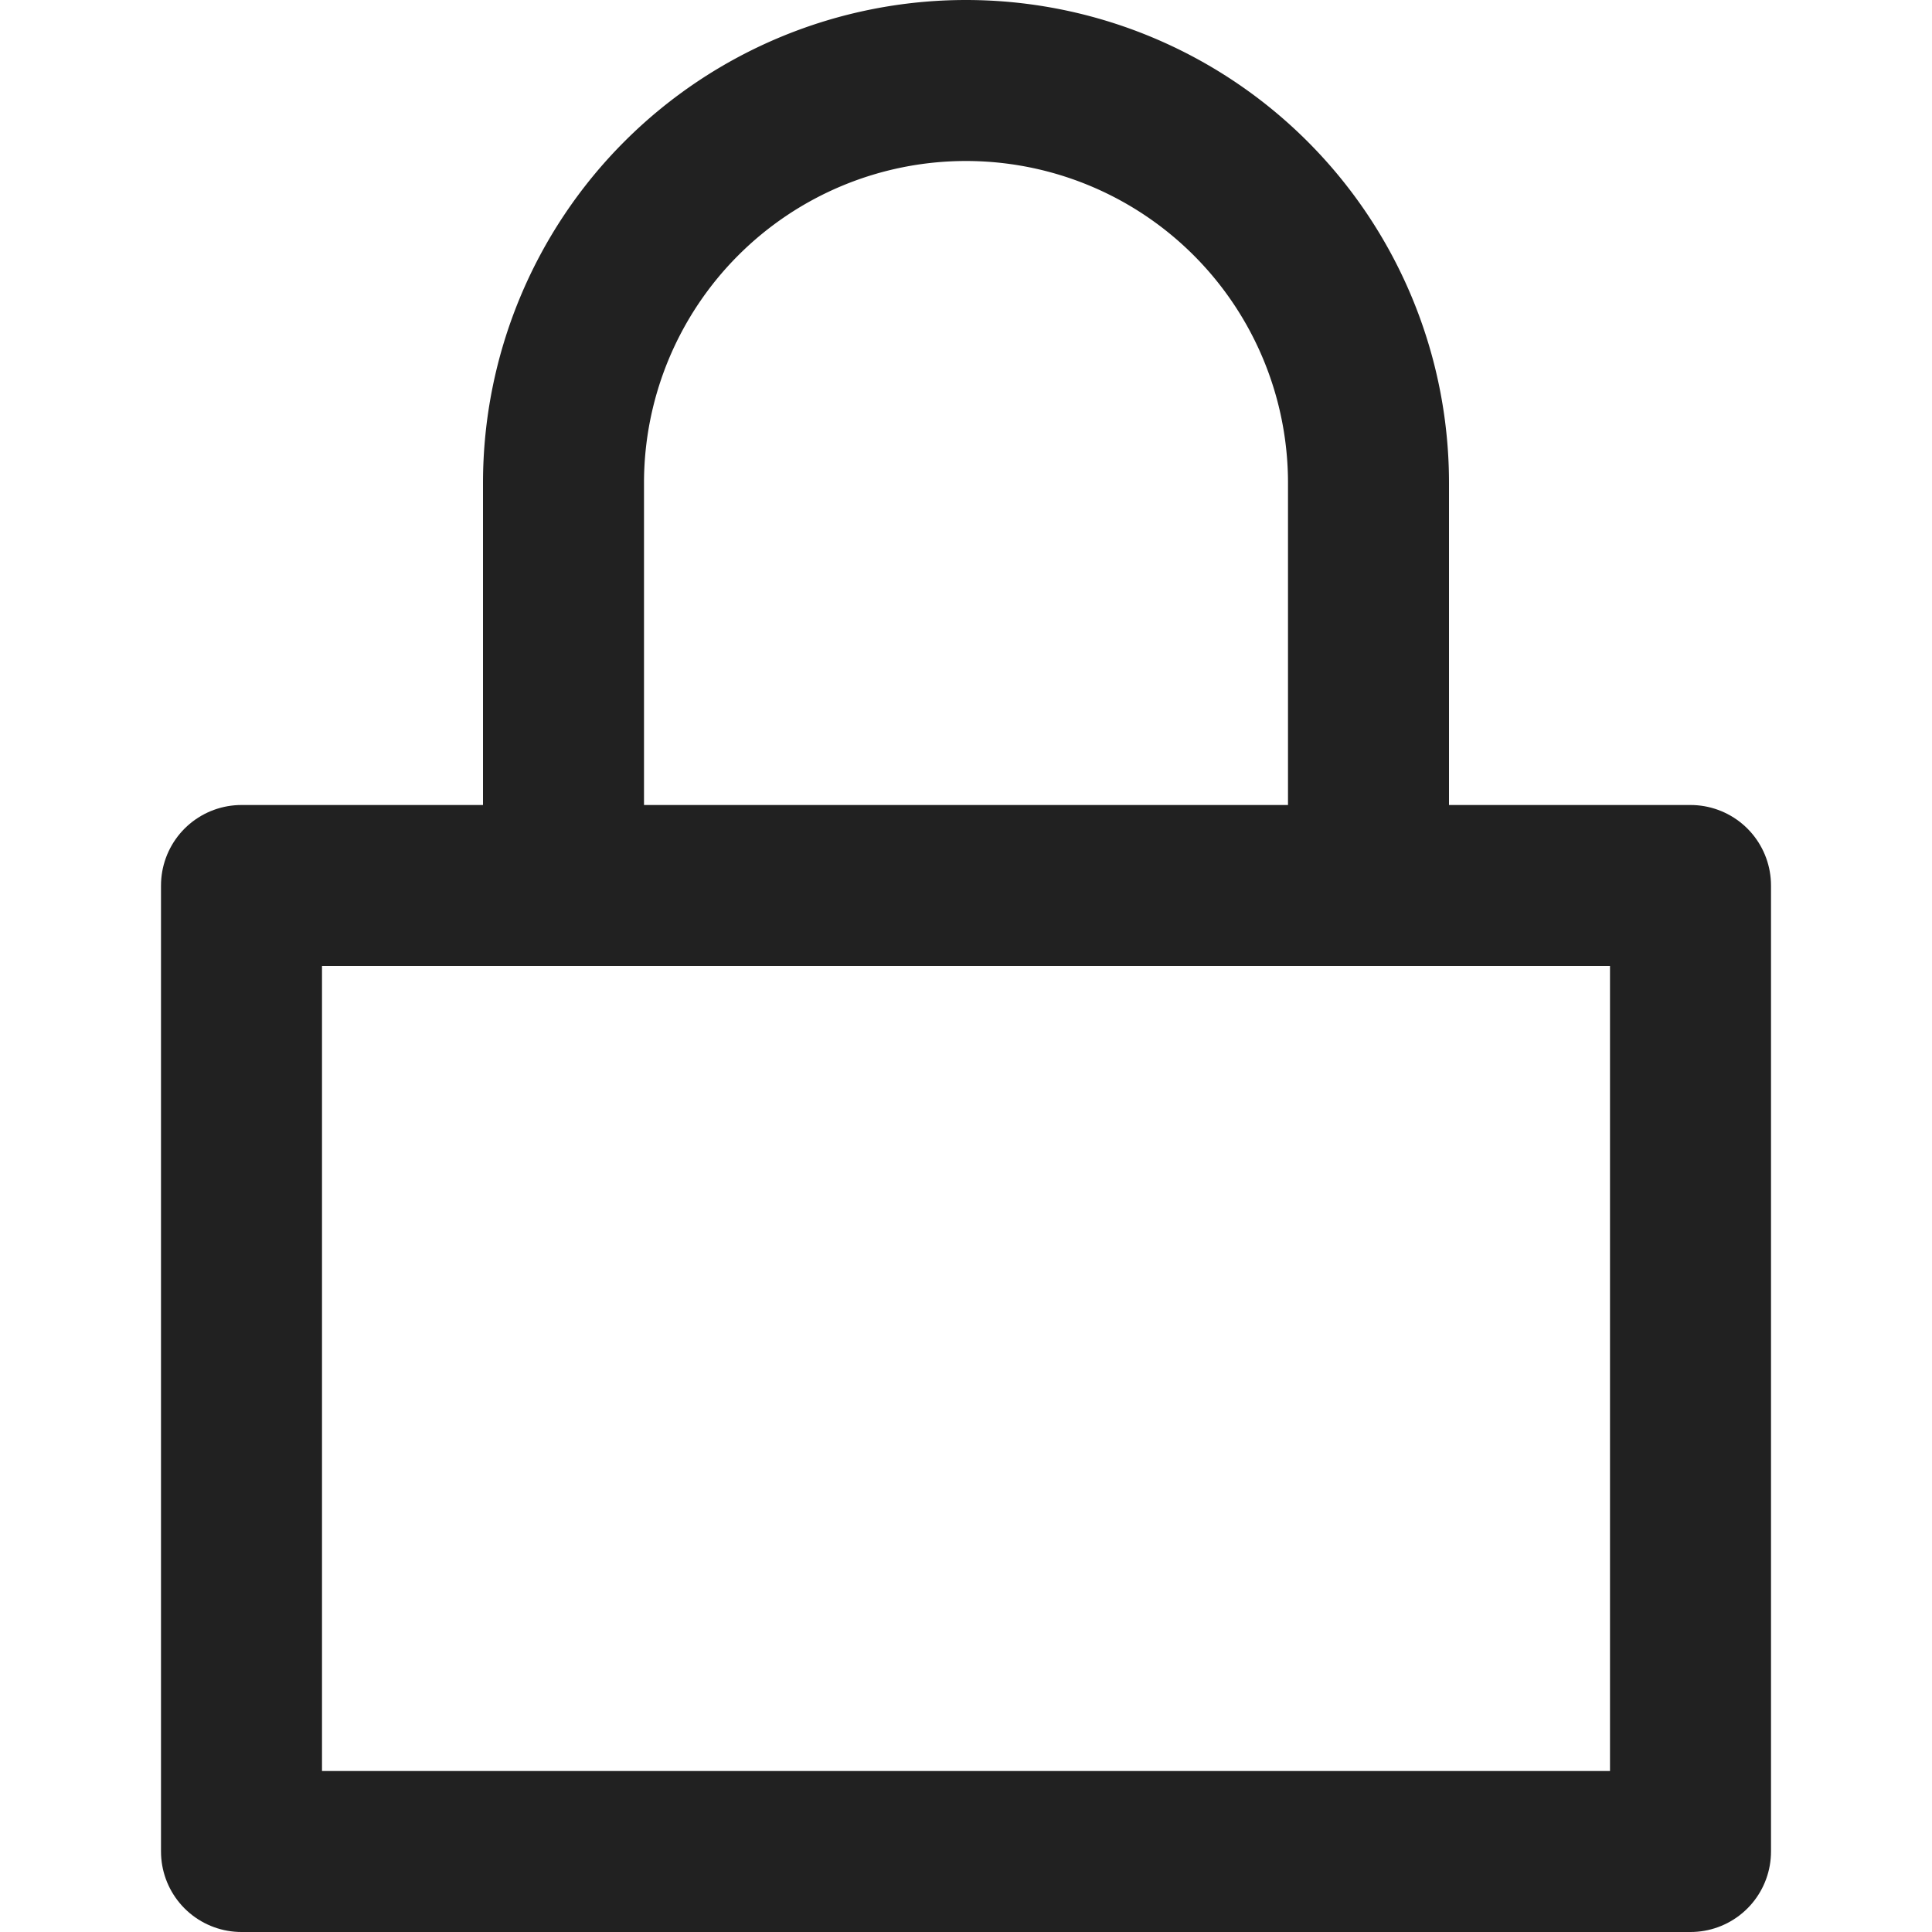 <svg xmlns="http://www.w3.org/2000/svg" height="12" width="12" viewBox="0 0 12 12"><title>lock</title><g stroke-width="1" stroke-linejoin="round" fill="none" stroke="#212121" stroke-linecap="round" class="nc-icon-wrapper"><path d="M3.5,5.5V3A2.5,2.5,0,0,1,6,.5H6A2.5,2.5,0,0,1,8.5,3V5.5" stroke="#212121"></path> <rect x="1.5" y="5.5" width="9" height="6"></rect></g></svg>